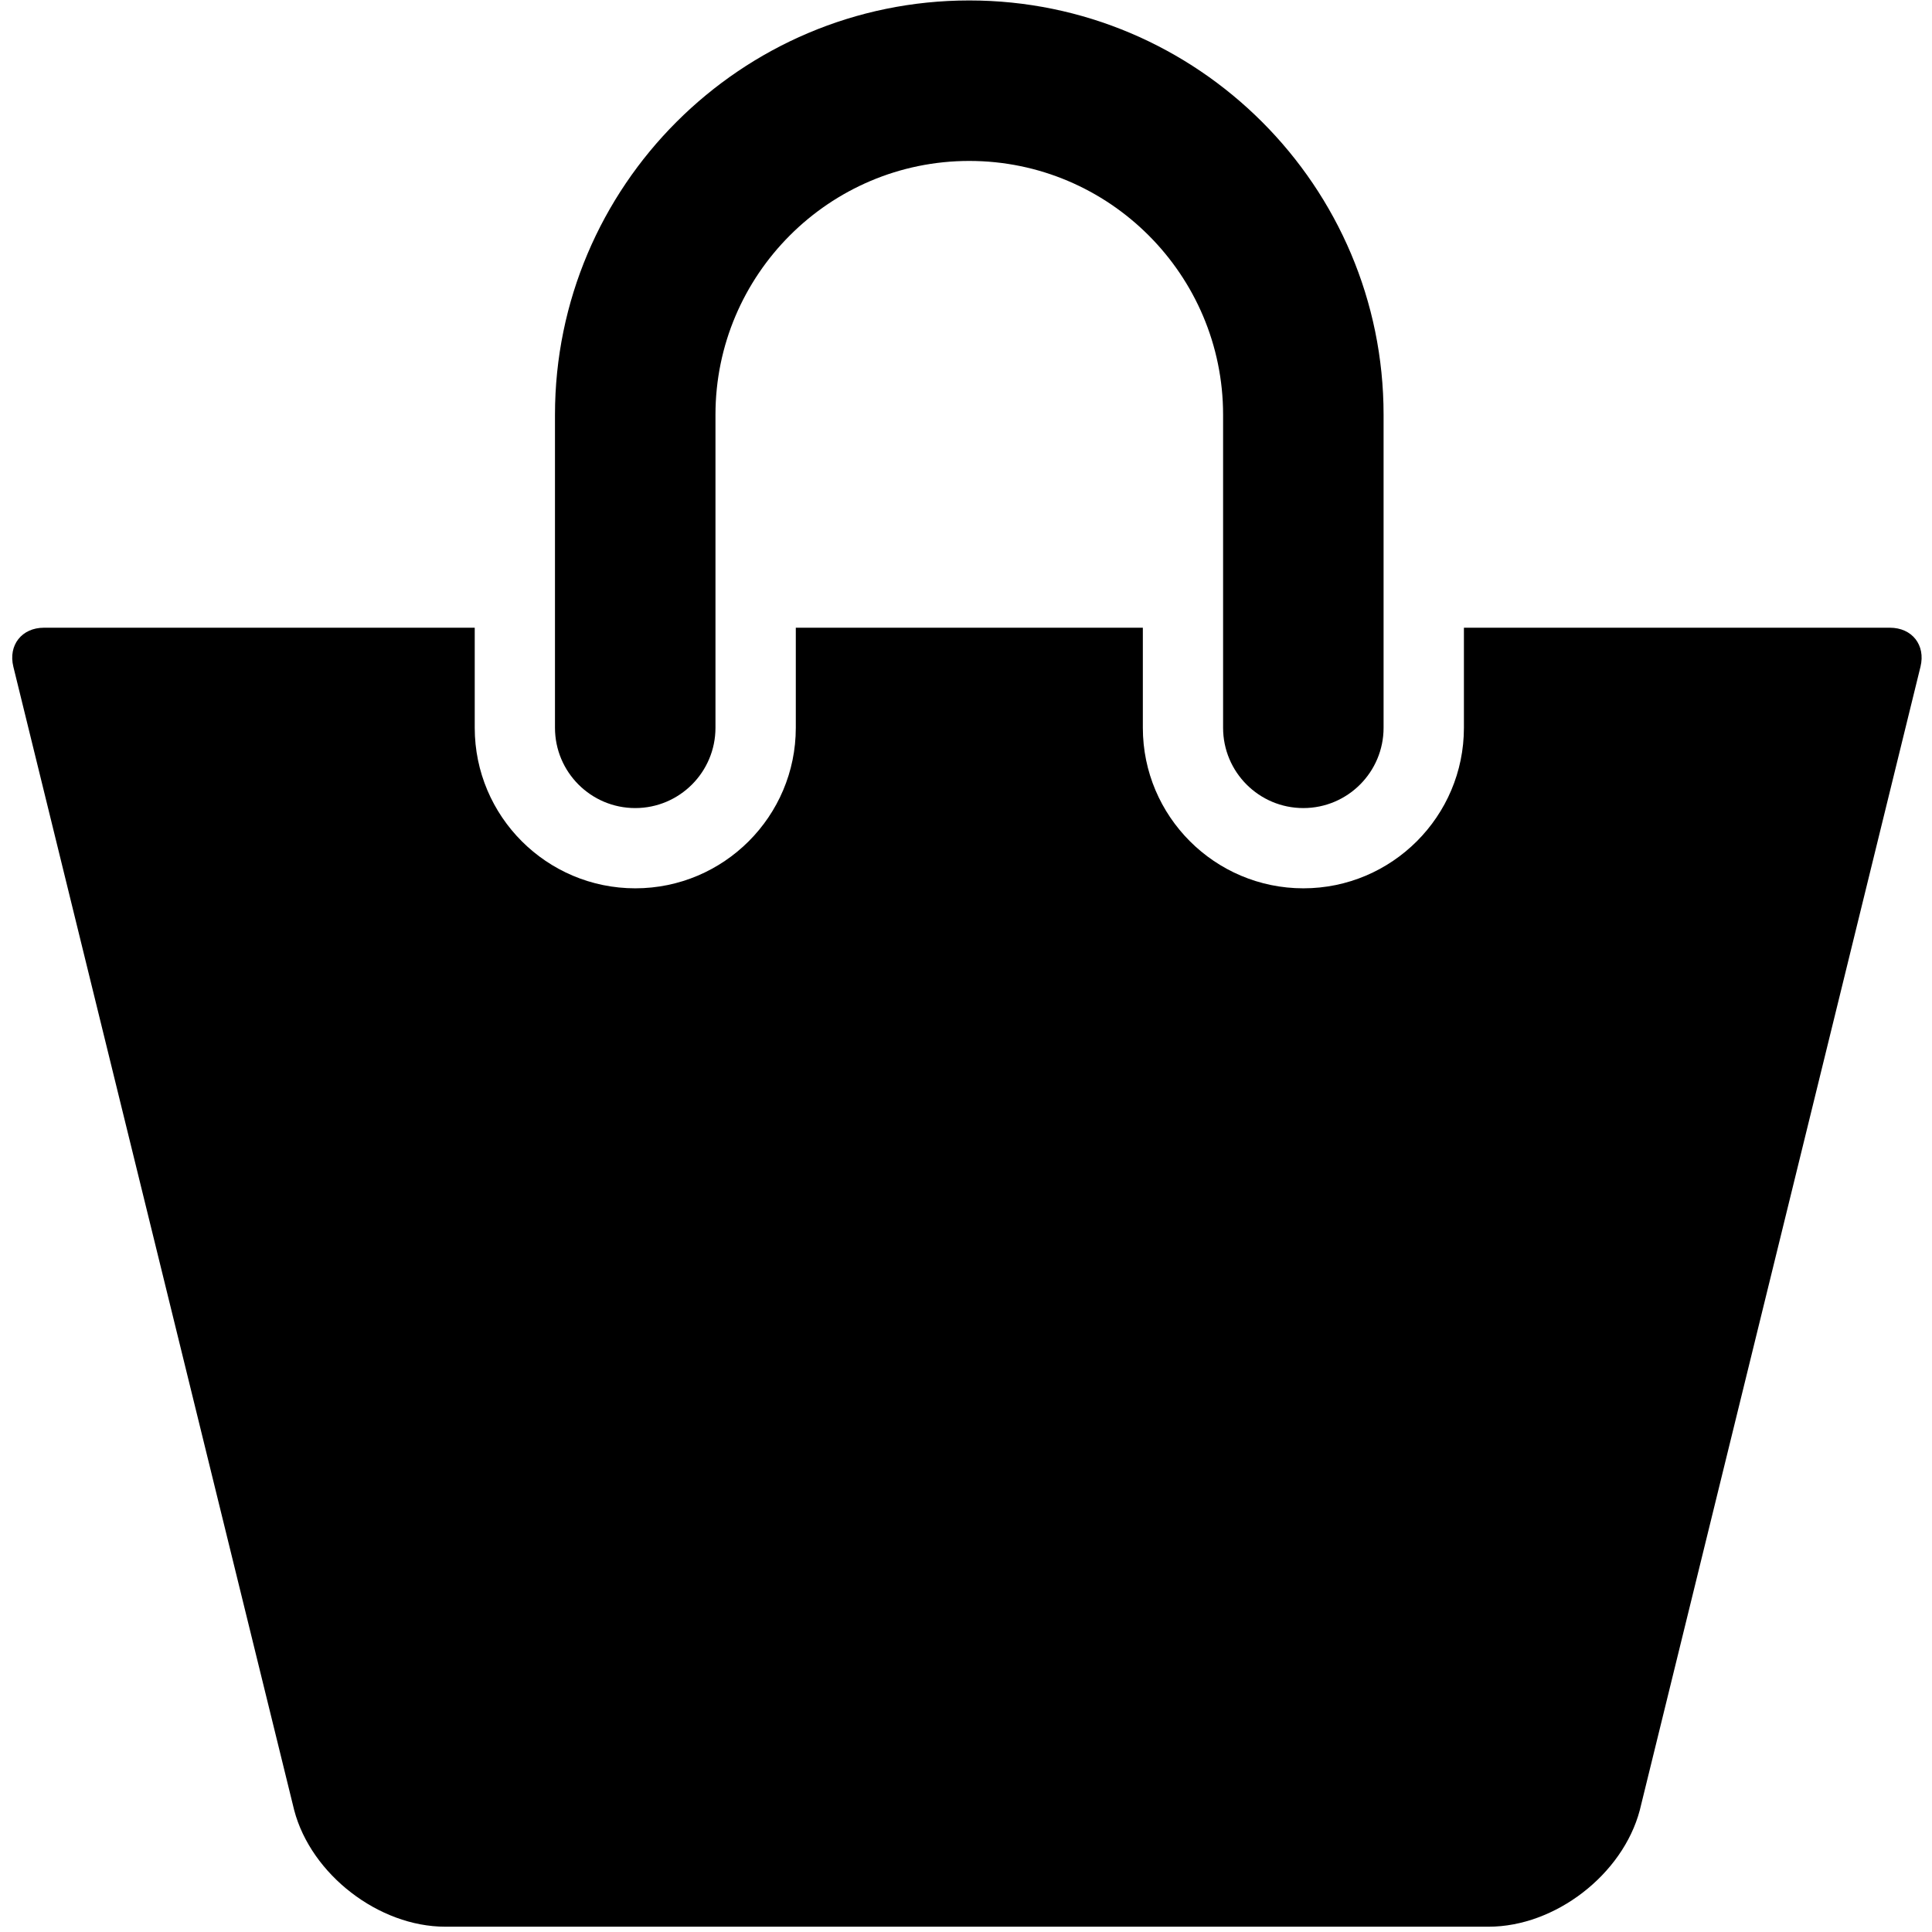<svg width="43" height="43" viewBox="0 0 43 43" fill="none" xmlns="http://www.w3.org/2000/svg">
    <path d="M14.138 17.985C15.124 17.985 15.924 17.184 15.924 16.198V9.232C15.924 6.117 18.458 3.582 21.573 3.582C24.687 3.582 27.222 6.117 27.222 9.232V16.198C27.222 17.184 28.021 17.985 29.008 17.985C29.994 17.985 30.794 17.184 30.794 16.198V9.232C30.795 4.147 26.658 0.01 21.573 0.01C16.489 0.01 12.352 4.147 12.352 9.232V16.198C12.352 17.184 13.152 17.985 14.138 17.985Z" fill="currentColor"/>
    <path d="M42.063 13.971H32.582V16.198C32.582 18.169 30.979 19.771 29.009 19.771C27.039 19.771 25.436 18.169 25.436 16.198V13.971H17.712V16.198C17.712 18.169 16.109 19.771 14.139 19.771C12.168 19.771 10.566 18.169 10.566 16.198V13.971H0.978C0.485 13.971 0.18 14.359 0.297 14.838L6.548 40.29C6.925 41.721 8.431 42.882 9.91 42.882H33.132C34.613 42.882 36.117 41.721 36.496 40.29L42.744 14.838C42.861 14.358 42.557 13.971 42.063 13.971Z" fill="currentColor"/>
</svg>

